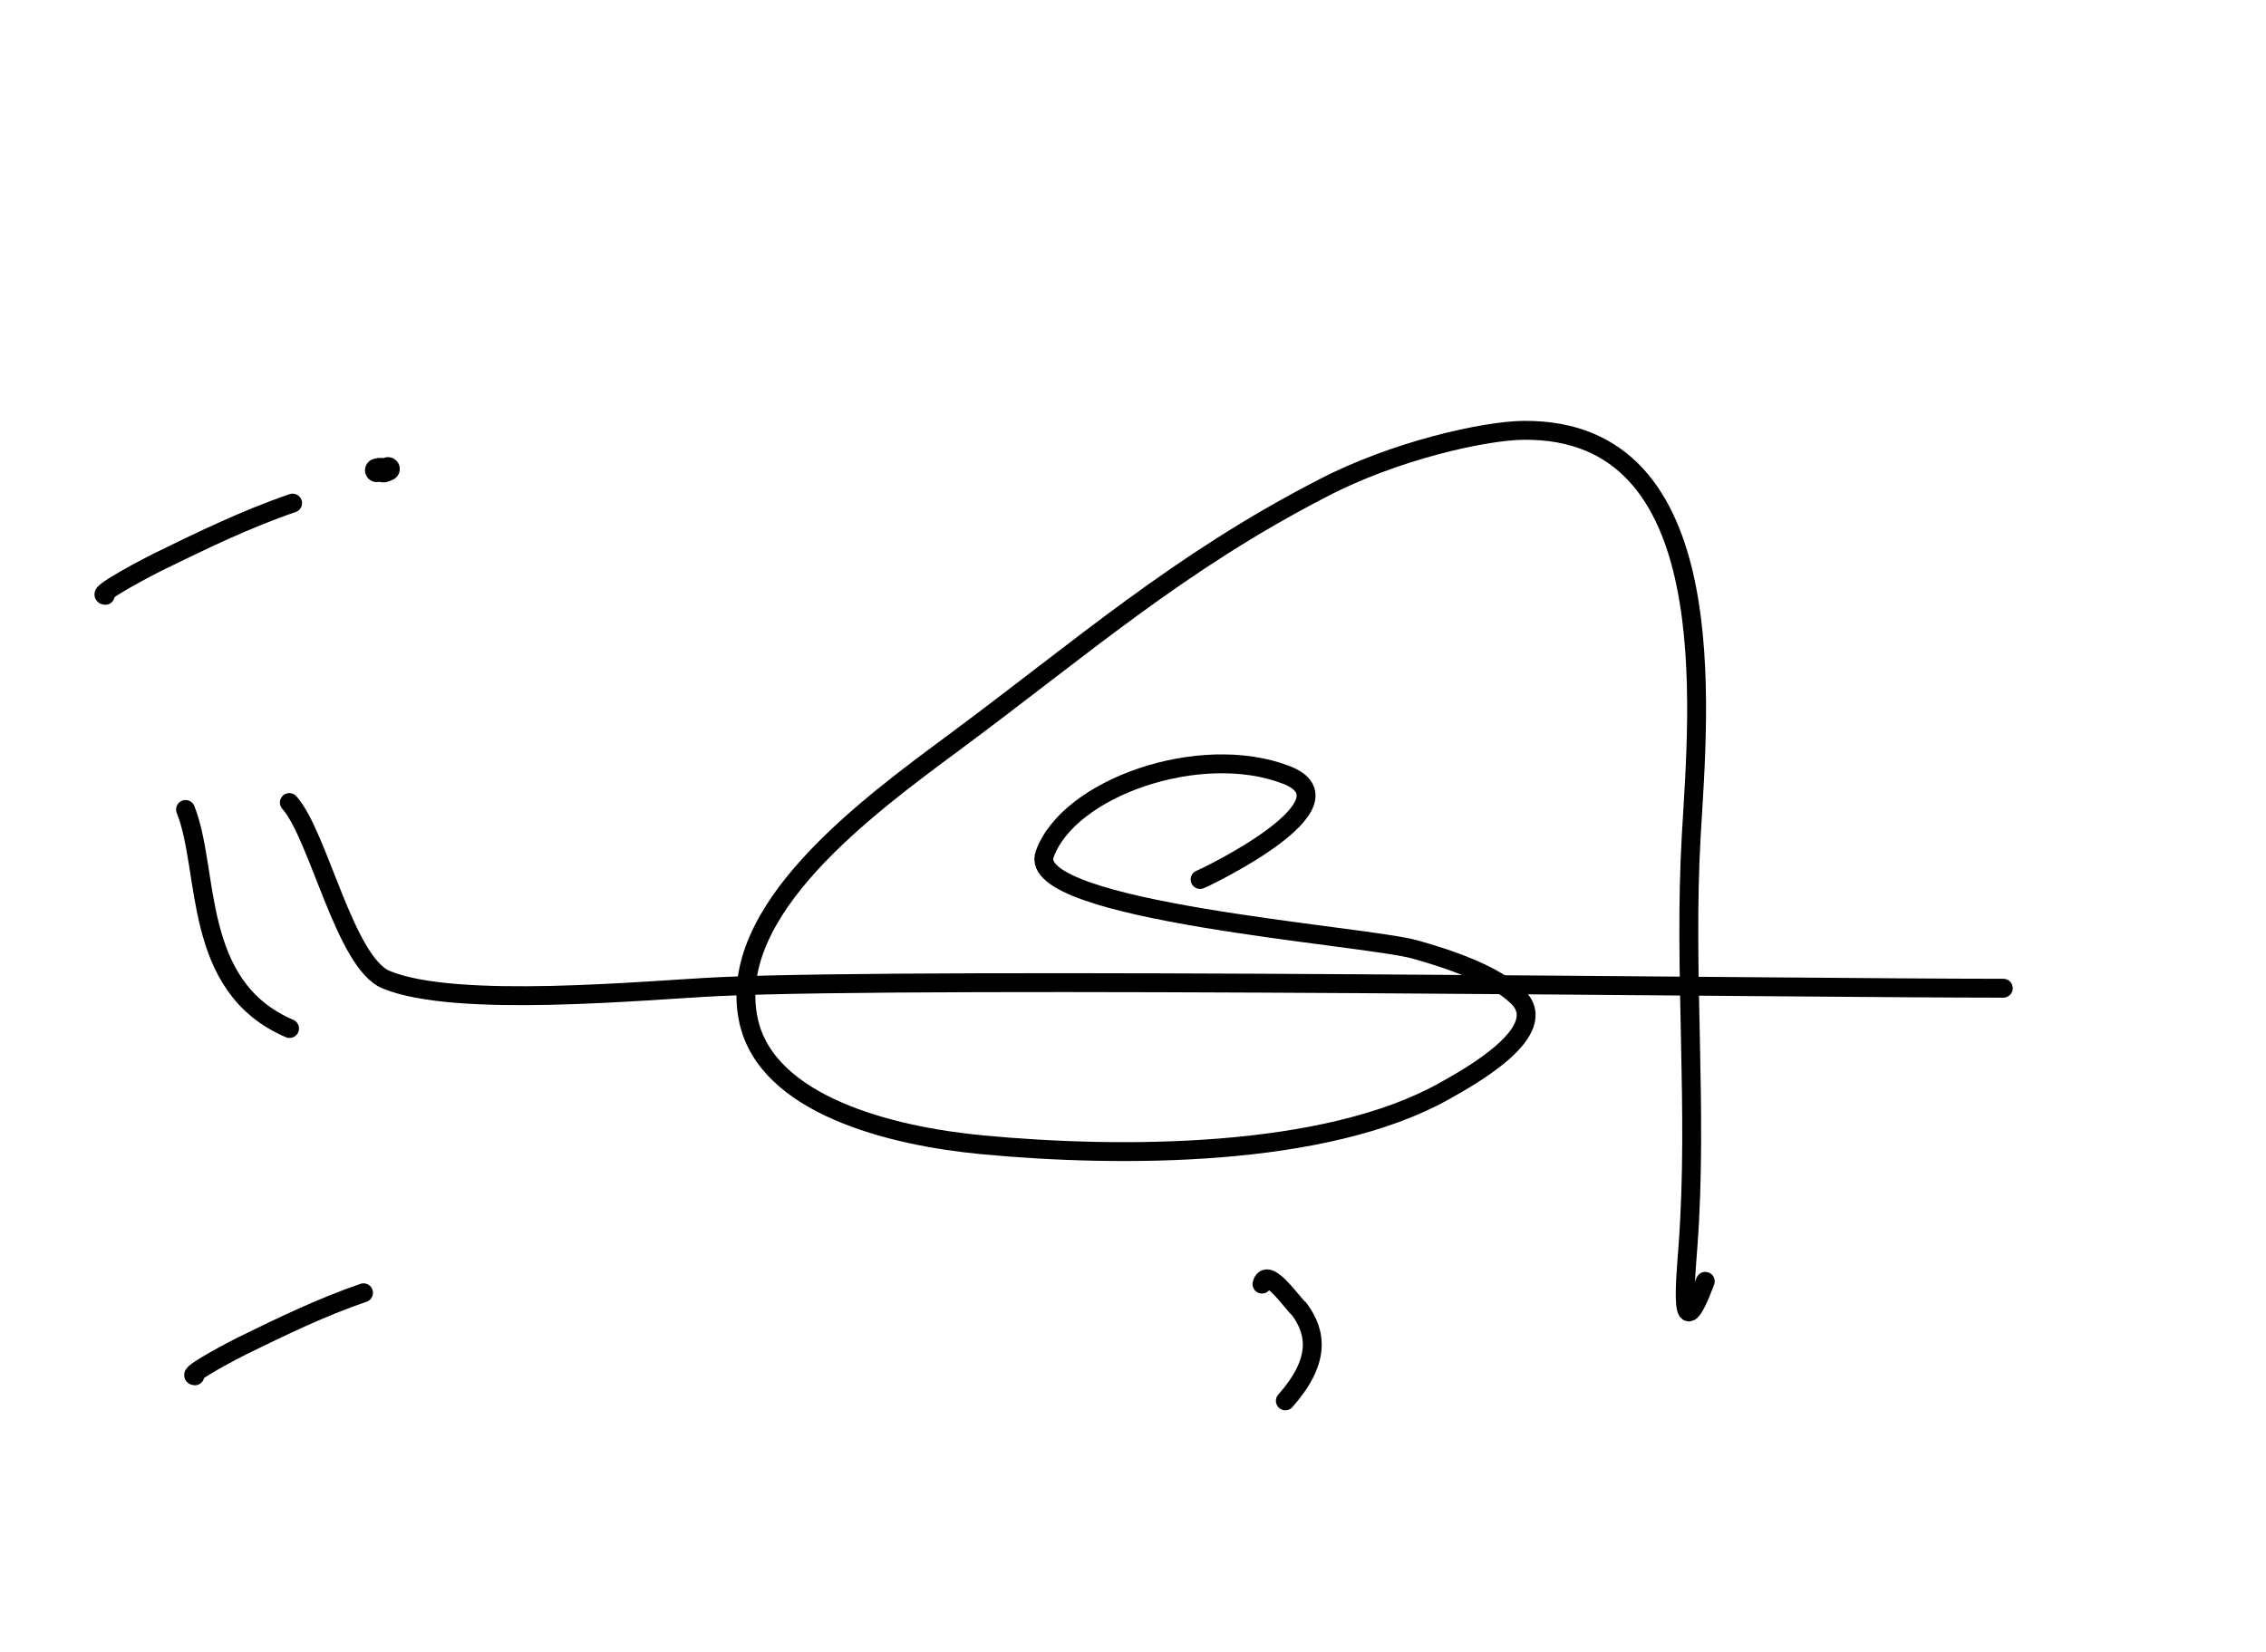 <svg width="480" height="350" viewBox="0 0 480 350" fill="none" xmlns="http://www.w3.org/2000/svg">
<path d="M79.817 99.641C81.756 99.122 80.354 100.237 82.183 99.359" stroke="black" stroke-width="5" stroke-linecap="round"/>
<path d="M22.304 126.137C19.909 126.011 32.545 119.515 33.373 119.11C42.651 114.566 52.189 109.93 61.982 106.596" stroke="black" stroke-width="4" stroke-linecap="round"/>
<path d="M41.279 291.503C39.123 291.39 50.5 285.541 51.245 285.176C59.6 281.084 68.187 276.911 77.005 273.909" stroke="black" stroke-width="4" stroke-linecap="round"/>
<path d="M267.324 272.069C268.348 267.976 273.898 276.363 275.218 277.367C279 282.5 279.649 288.441 272.271 296.803" stroke="black" stroke-width="4" stroke-linecap="round"/>
<path d="M39.303 171.506C44.5 184.5 40.5 209 61.336 217.915" stroke="black" stroke-width="4" stroke-linecap="round"/>
<path d="M61.289 170.039C67.486 176.944 73.034 203.951 81.81 207.579C96.645 213.713 136.723 209.779 152.212 209.045C196.415 206.95 380.044 209.38 424.355 209.38" stroke="black" stroke-width="4" stroke-linecap="round"/>
<path d="M254.211 186.336C255.629 185.806 288.071 170.17 272.401 164.153C254.211 157.168 226.326 166.892 221.297 180.985C216.978 193.089 289.037 198.199 299.626 201.138C306.736 203.112 316.512 206.375 321.477 211.215C328.85 218.402 311.609 228 305.918 231.184C280.604 245.347 237.303 245.323 207.989 242.543C188.666 240.711 162.466 234.131 158.567 216.253C153.5 193.014 183.551 171.04 202.269 157.168C228.954 137.392 249.507 119.251 280.071 103.487C295.26 95.527 314.382 91.242 322.803 91.173C365.5 90.825 359.816 150.037 358.258 176.946C356.573 206.064 359.711 234.908 357.564 263.971C357.017 271.367 355.517 286.717 361.225 271.483" stroke="black" stroke-width="4" stroke-linecap="round"/>
</svg>
